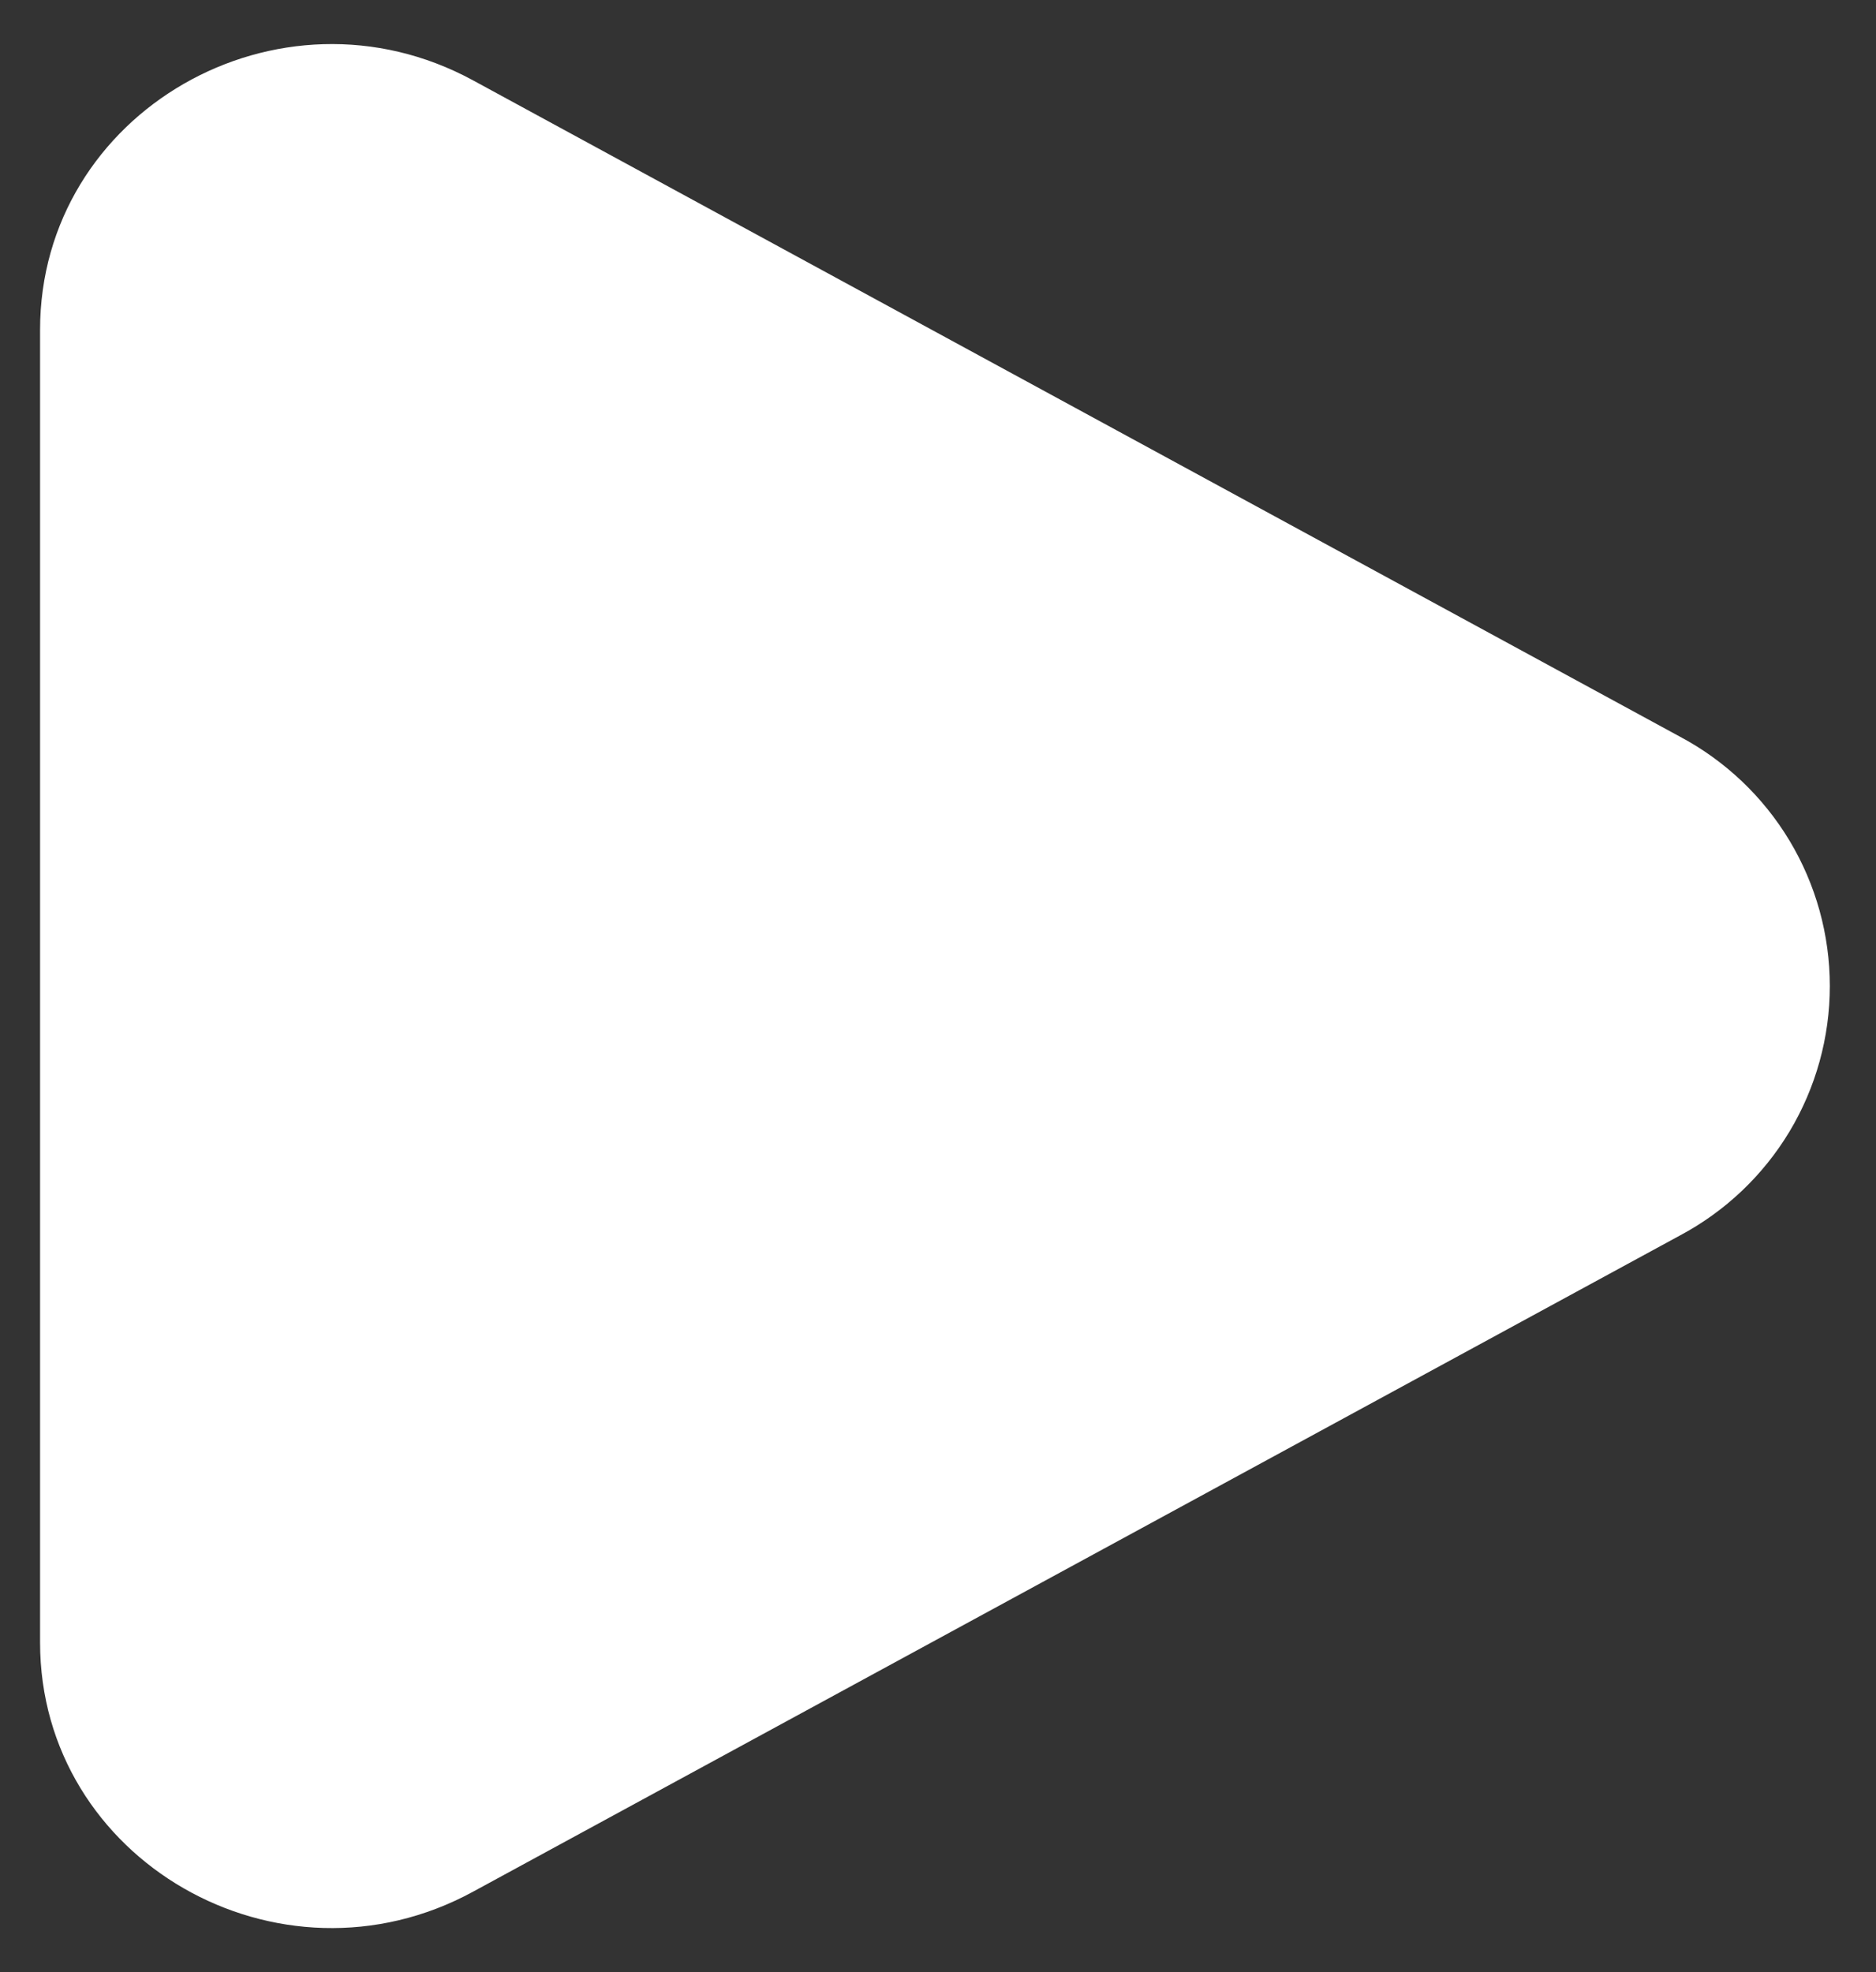 <svg width="39" height="41" viewBox="0 0 39 41" fill="none" xmlns="http://www.w3.org/2000/svg">
<rect x="0" y="0" width="39" height="41" fill="#333333" stroke="none"/>
<path d="M34.926 15.316C35.866 15.816 36.653 16.563 37.202 17.476C37.75 18.389 38.04 19.435 38.04 20.5C38.04 21.565 37.75 22.61 37.202 23.524C36.653 24.437 35.866 25.183 34.926 25.684L9.835 39.327C5.795 41.527 0.833 38.667 0.833 34.146V6.856C0.833 2.332 5.795 -0.525 9.835 1.671L34.926 15.316Z" fill="white"/>
</svg>
